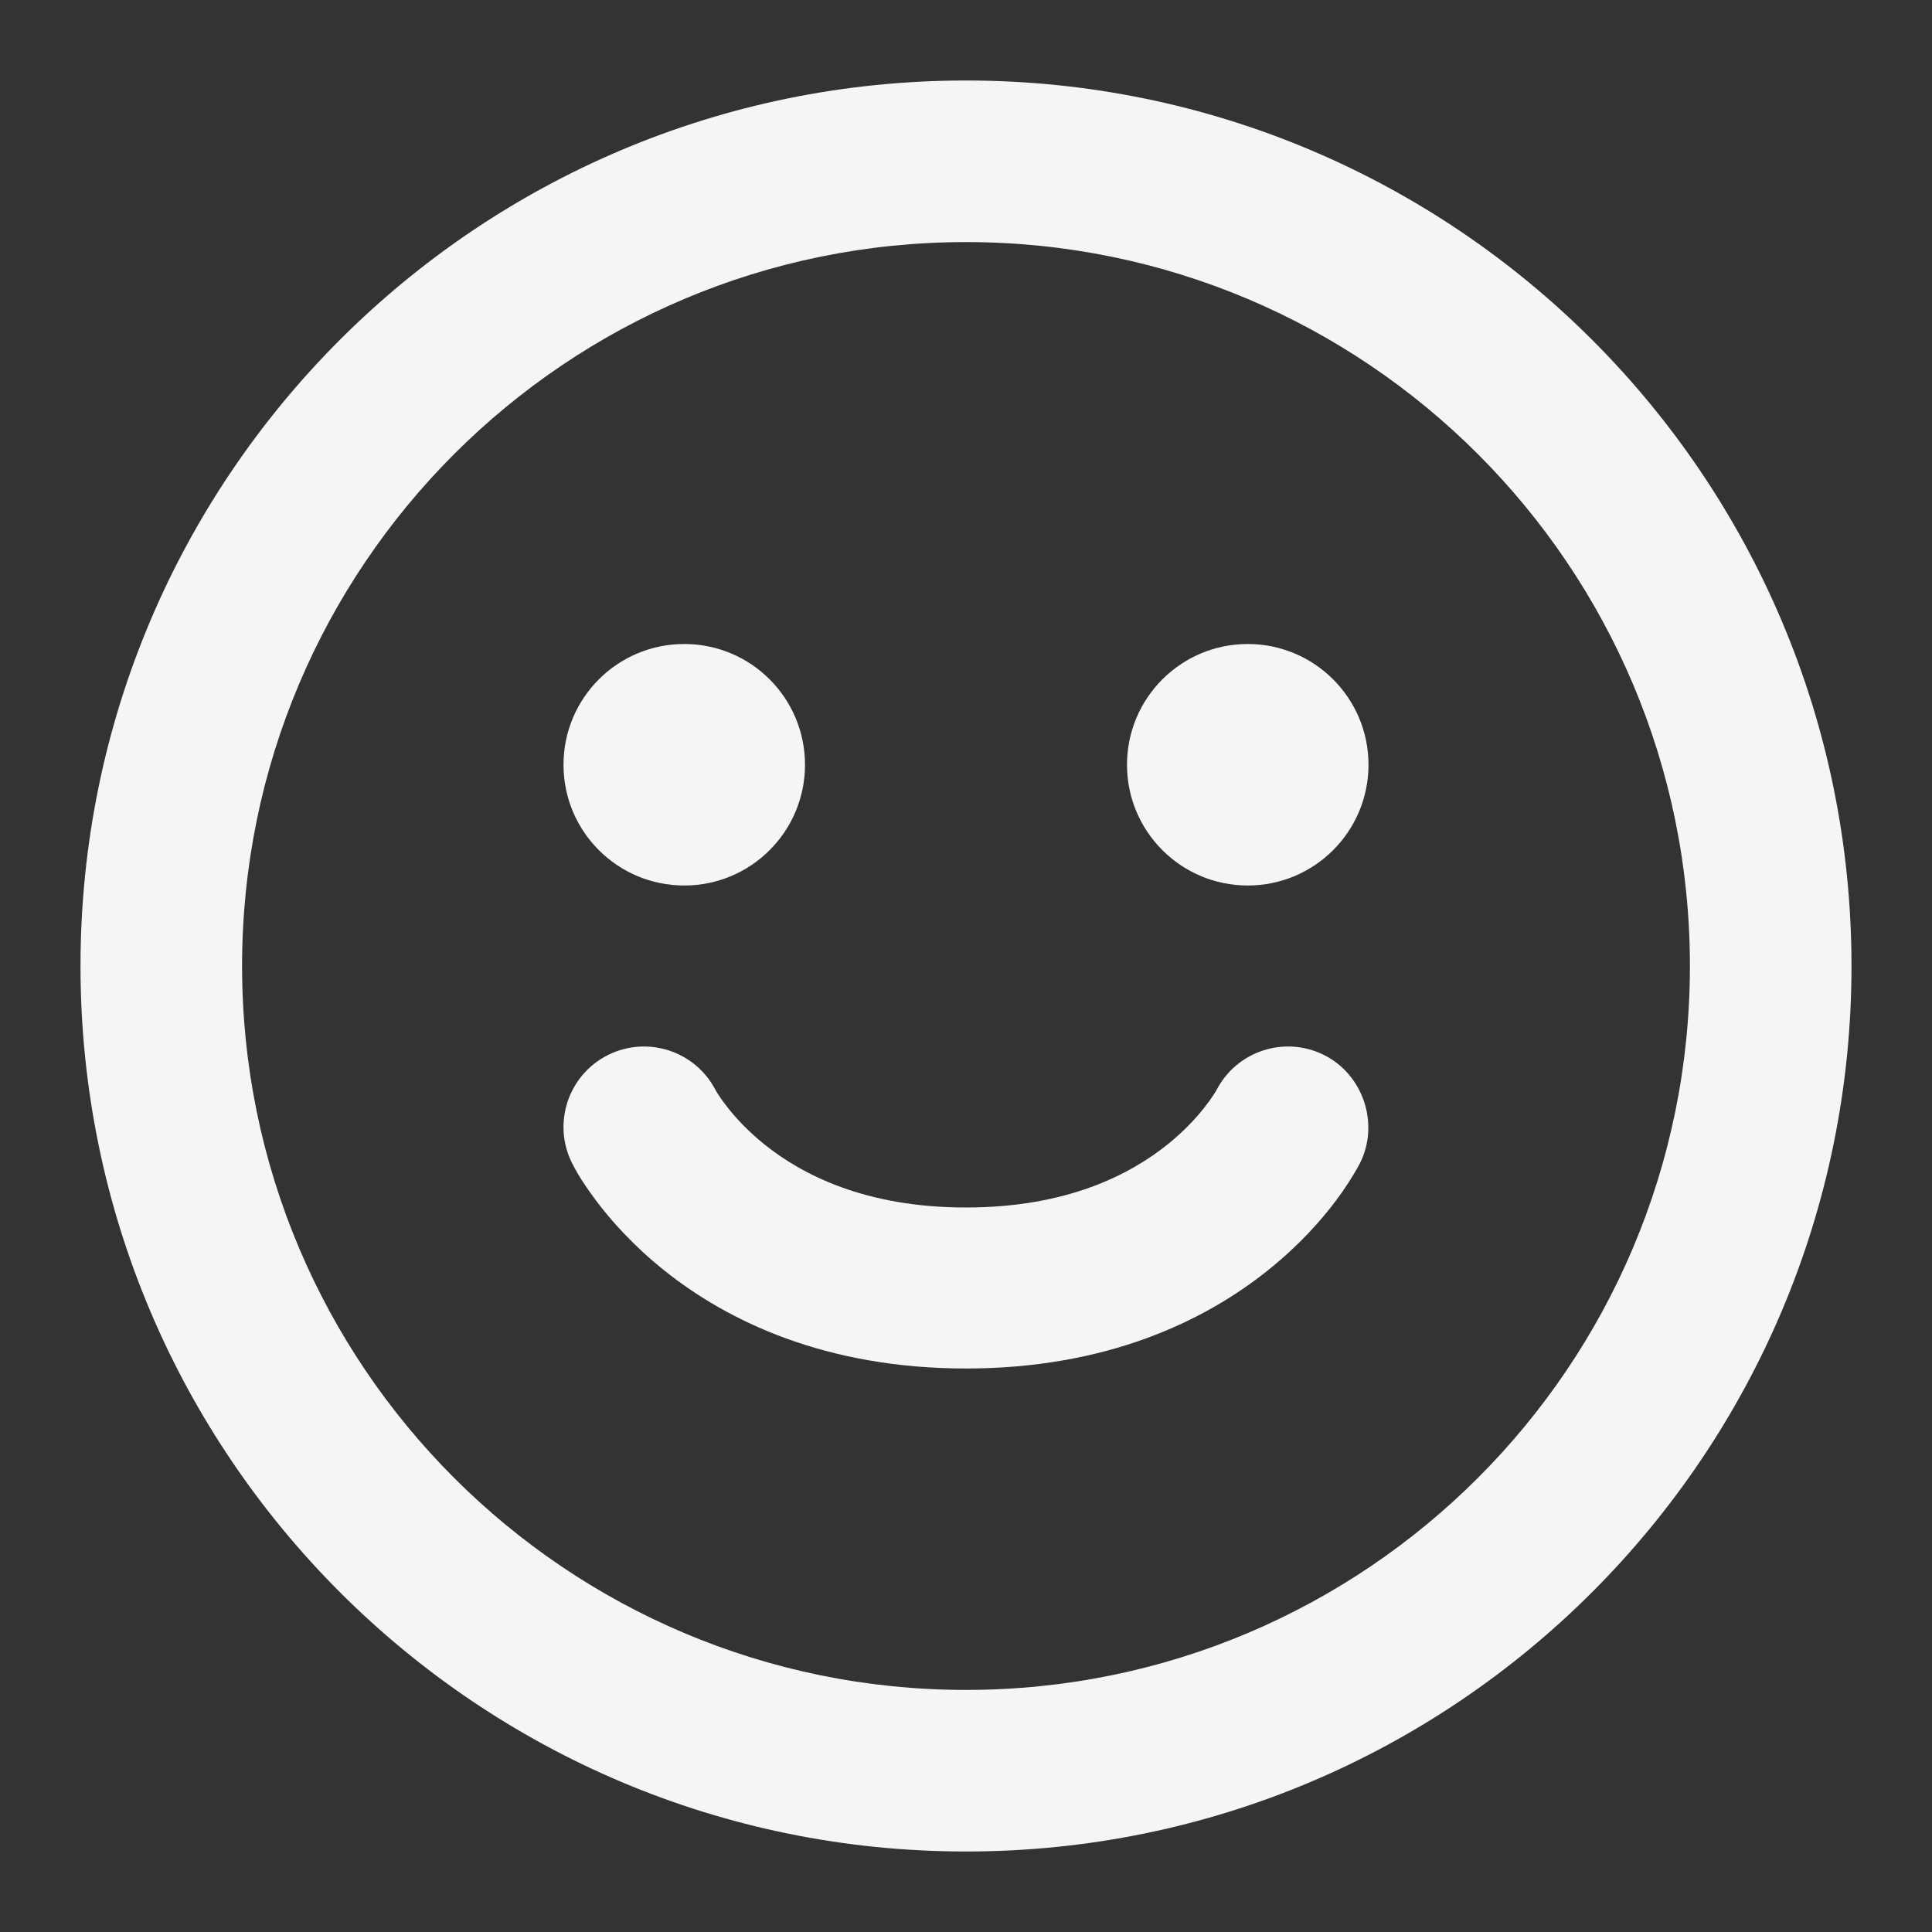 <svg width="30" height="30" viewBox="0 0 30 30" fill="none" xmlns="http://www.w3.org/2000/svg">
<rect x="0" y="0" width="30" height="30" fill="#333333" stroke="none"/>
<path d="M10.625 13.75C11.661 13.75 12.5 12.911 12.5 11.875C12.5 10.839 11.661 10 10.625 10C9.589 10 8.75 10.839 8.75 11.875C8.75 12.911 9.589 13.75 10.625 13.75Z" fill="#F4F5F7"/>
<path d="M21.25 11.875C21.25 12.911 20.41 13.75 19.375 13.75C18.34 13.75 17.5 12.911 17.5 11.875C17.5 10.839 18.34 10 19.375 10C20.41 10 21.25 10.839 21.25 11.875Z" fill="#F4F5F7"/>
<path d="M11.111 16.927C10.798 16.32 10.054 16.076 9.441 16.382C8.824 16.691 8.573 17.442 8.882 18.059C8.985 18.265 9.117 18.457 9.254 18.641C9.483 18.946 9.828 19.338 10.313 19.726C11.3 20.516 12.822 21.25 15 21.25C17.179 21.25 18.701 20.516 19.687 19.726C20.173 19.338 20.518 18.946 20.746 18.641C20.884 18.457 21.01 18.264 21.118 18.061C21.423 17.451 21.169 16.687 20.559 16.382C19.947 16.076 19.203 16.32 18.89 16.927C18.872 16.958 18.637 17.365 18.126 17.774C17.55 18.235 16.572 18.75 15 18.75C13.429 18.75 12.45 18.235 11.875 17.774C11.363 17.365 11.128 16.958 11.111 16.927Z" fill="#F4F5F7"/>
<path fill-rule="evenodd" clip-rule="evenodd" d="M15 28.75C22.594 28.75 28.75 22.594 28.75 15C28.75 7.406 22.594 1.25 15 1.25C7.406 1.25 1.25 7.406 1.25 15C1.25 22.594 7.406 28.75 15 28.75ZM15 26.241C8.792 26.241 3.759 21.209 3.759 15C3.759 8.792 8.792 3.759 15 3.759C21.209 3.759 26.241 8.792 26.241 15C26.241 21.209 21.209 26.241 15 26.241Z" fill="#F4F5F7"/>
</svg>
